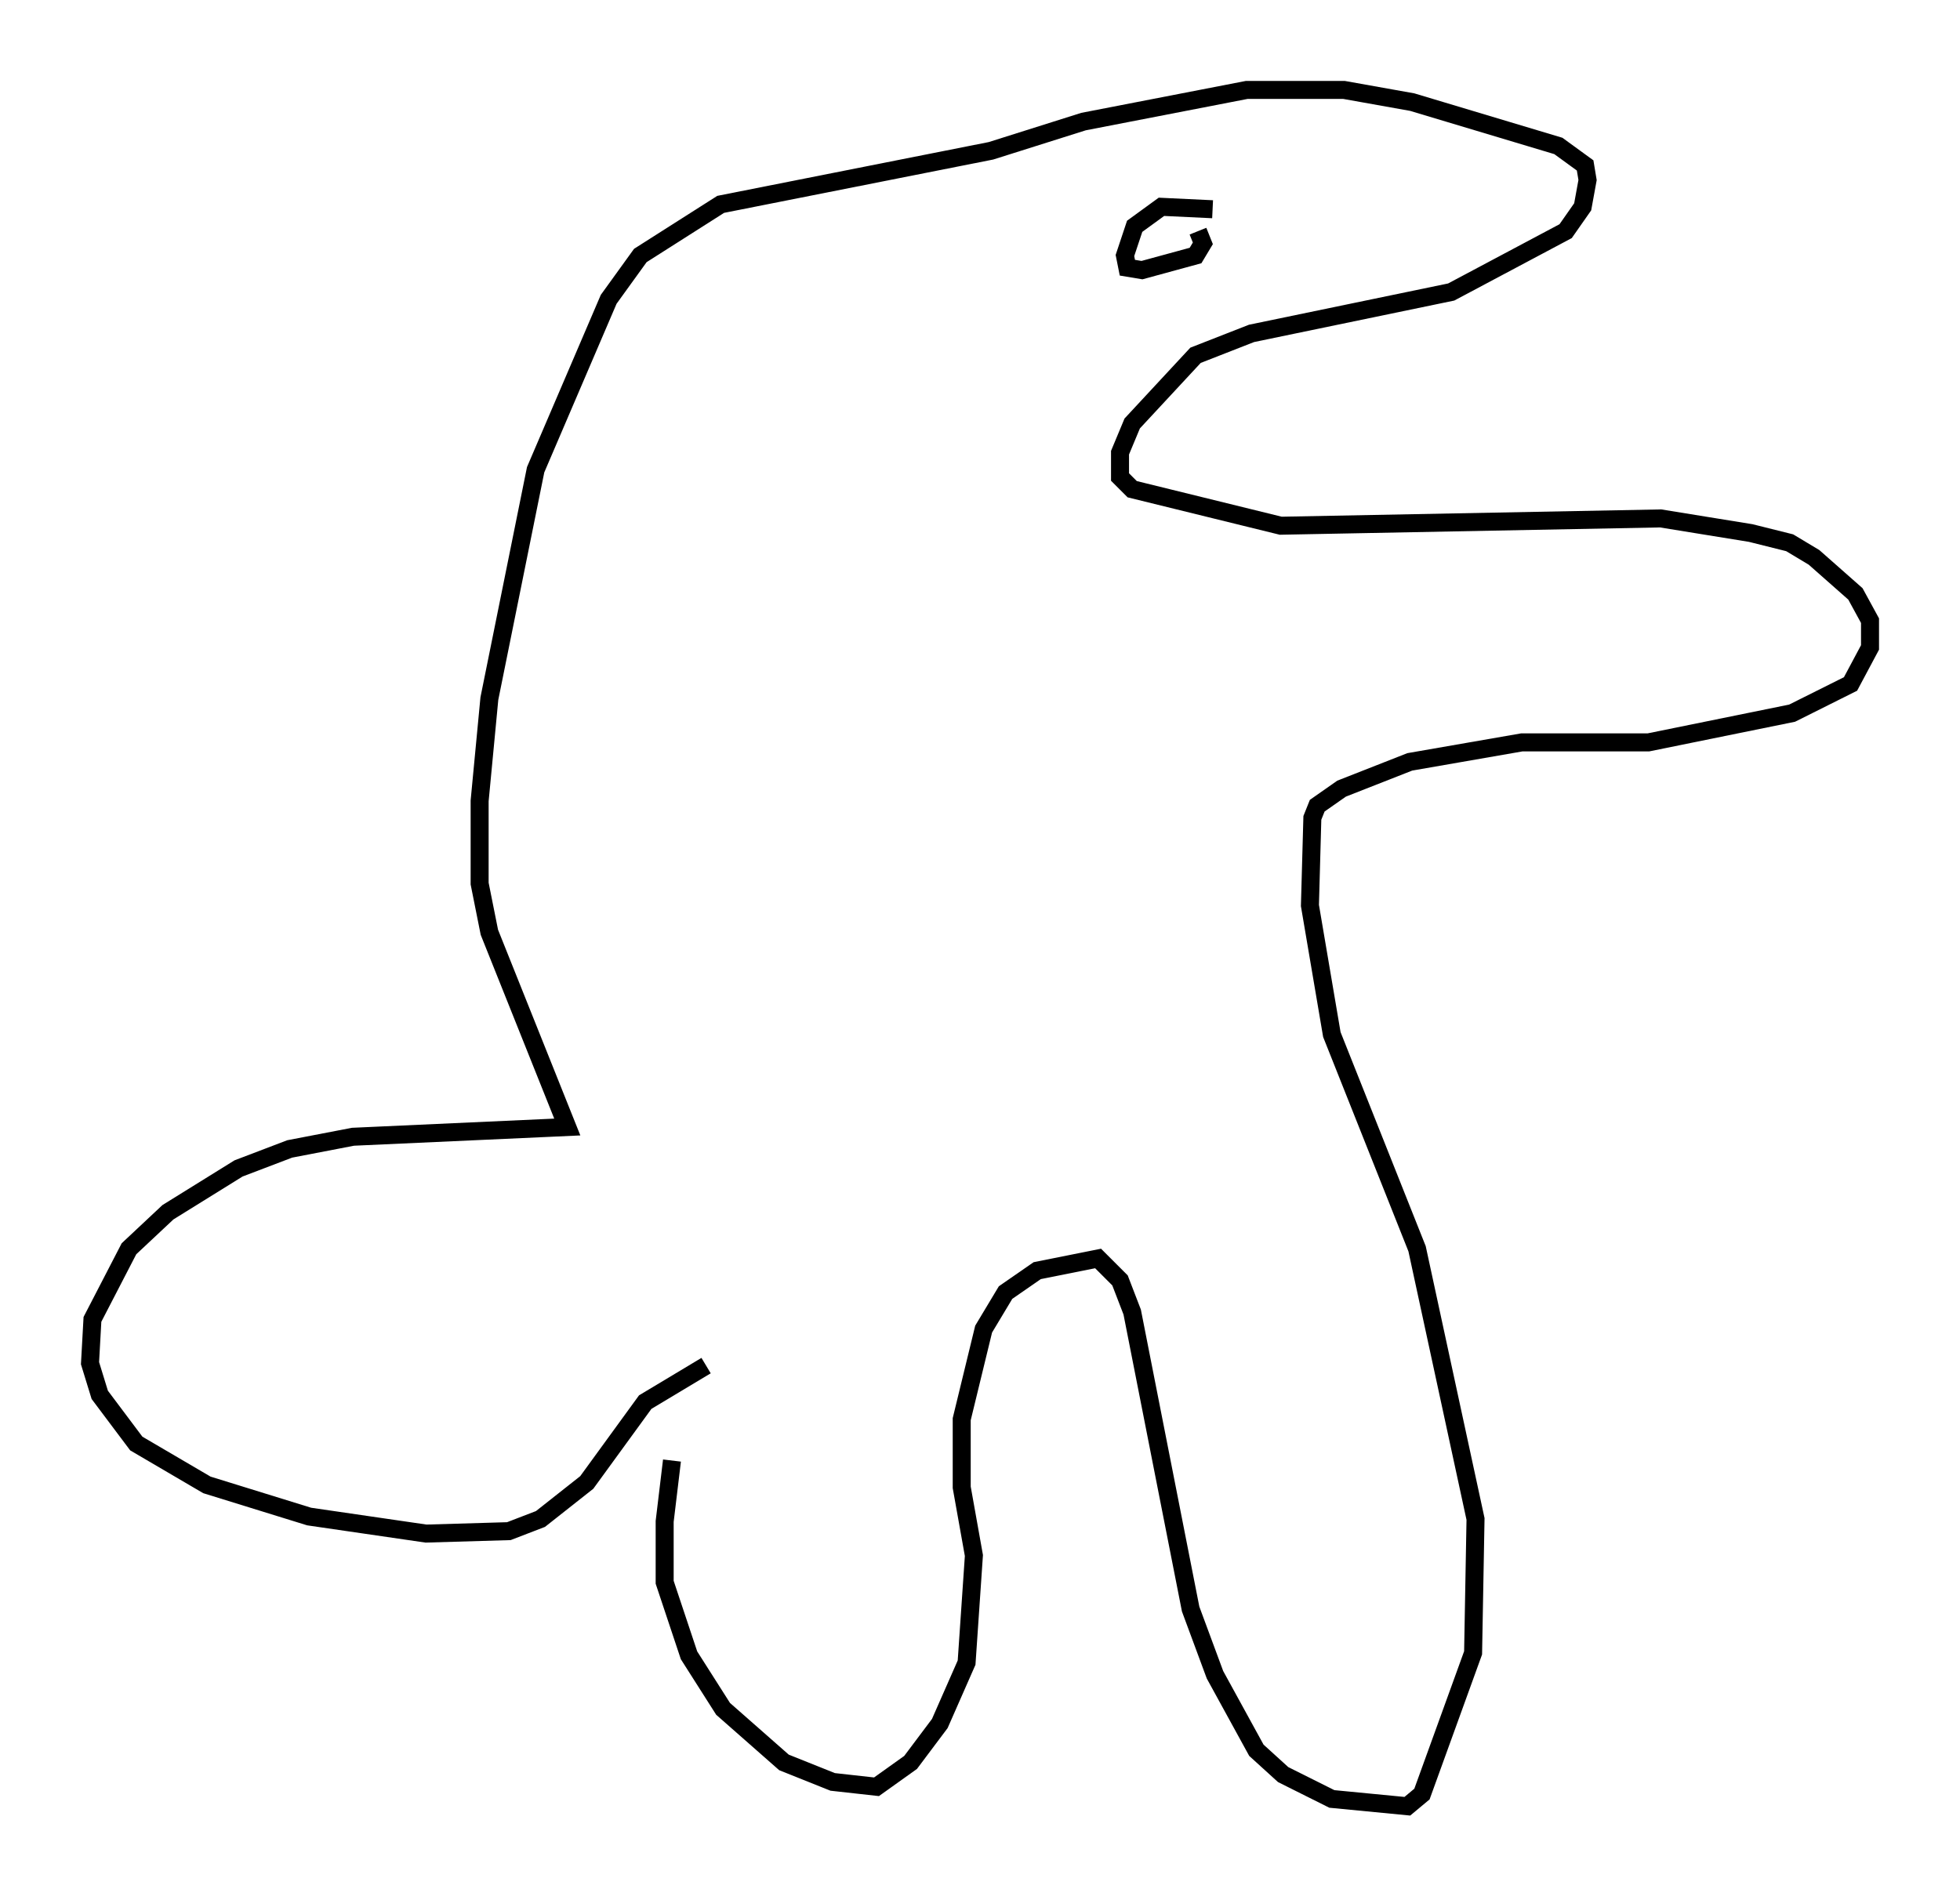 <?xml version="1.0" encoding="utf-8" ?>
<svg baseProfile="full" height="105.398" version="1.1" width="108.916" xmlns="http://www.w3.org/2000/svg" xmlns:ev="http://www.w3.org/2001/xml-events" xmlns:xlink="http://www.w3.org/1999/xlink"><defs /><rect fill="white" height="105.398" width="108.916" x="0" y="0" /><path d="M38.829, 76.447 m-1.488, 4.736 l-0.406, 3.383 0.0, 3.383 l1.353, 4.059 1.894, 2.977 l3.383, 2.977 2.706, 1.083 l2.436, 0.271 1.894, -1.353 l1.624, -2.165 1.488, -3.383 l0.406, -5.954 -0.677, -3.789 l0.0, -3.789 1.218, -5.007 l1.218, -2.03 1.759, -1.218 l3.383, -0.677 1.218, 1.218 l0.677, 1.759 3.248, 16.509 l1.353, 3.654 2.3, 4.195 l1.488, 1.353 2.706, 1.353 l4.195, 0.406 0.812, -0.677 l2.842, -7.848 0.135, -7.442 l-3.248, -15.02 -4.736, -11.908 l-1.218, -7.172 0.135, -4.871 l0.271, -0.677 1.353, -0.947 l3.789, -1.488 6.225, -1.083 l7.036, 0.0 7.984, -1.624 l3.248, -1.624 1.083, -2.03 l0.0, -1.488 -0.812, -1.488 l-2.3, -2.03 -1.353, -0.812 l-2.165, -0.541 -5.007, -0.812 l-21.109, 0.406 -8.254, -2.03 l-0.677, -0.677 0.0, -1.353 l0.677, -1.624 3.518, -3.789 l3.112, -1.218 11.096, -2.3 l6.36, -3.383 0.947, -1.353 l0.271, -1.488 -0.135, -0.812 l-1.488, -1.083 -8.119, -2.436 l-3.789, -0.677 -5.413, 0.0 l-9.066, 1.759 -5.142, 1.624 l-15.02, 2.977 -4.465, 2.842 l-1.759, 2.436 -4.059, 9.472 l-2.571, 12.72 -0.541, 5.683 l0.0, 4.601 0.541, 2.706 l4.33, 10.825 -11.908, 0.541 l-3.518, 0.677 -2.842, 1.083 l-3.924, 2.436 -2.165, 2.03 l-2.03, 3.924 -0.135, 2.436 l0.541, 1.759 2.03, 2.706 l3.924, 2.3 5.683, 1.759 l6.495, 0.947 4.601, -0.135 l1.759, -0.677 2.571, -2.03 l3.248, -4.465 3.383, -2.03 m28.146, -64.275 l-2.842, -0.135 -1.488, 1.083 l-0.541, 1.624 0.135, 0.677 l0.812, 0.135 2.977, -0.812 l0.406, -0.677 -0.271, -0.677 " fill="none" stroke="black" stroke-width="1" /></svg>